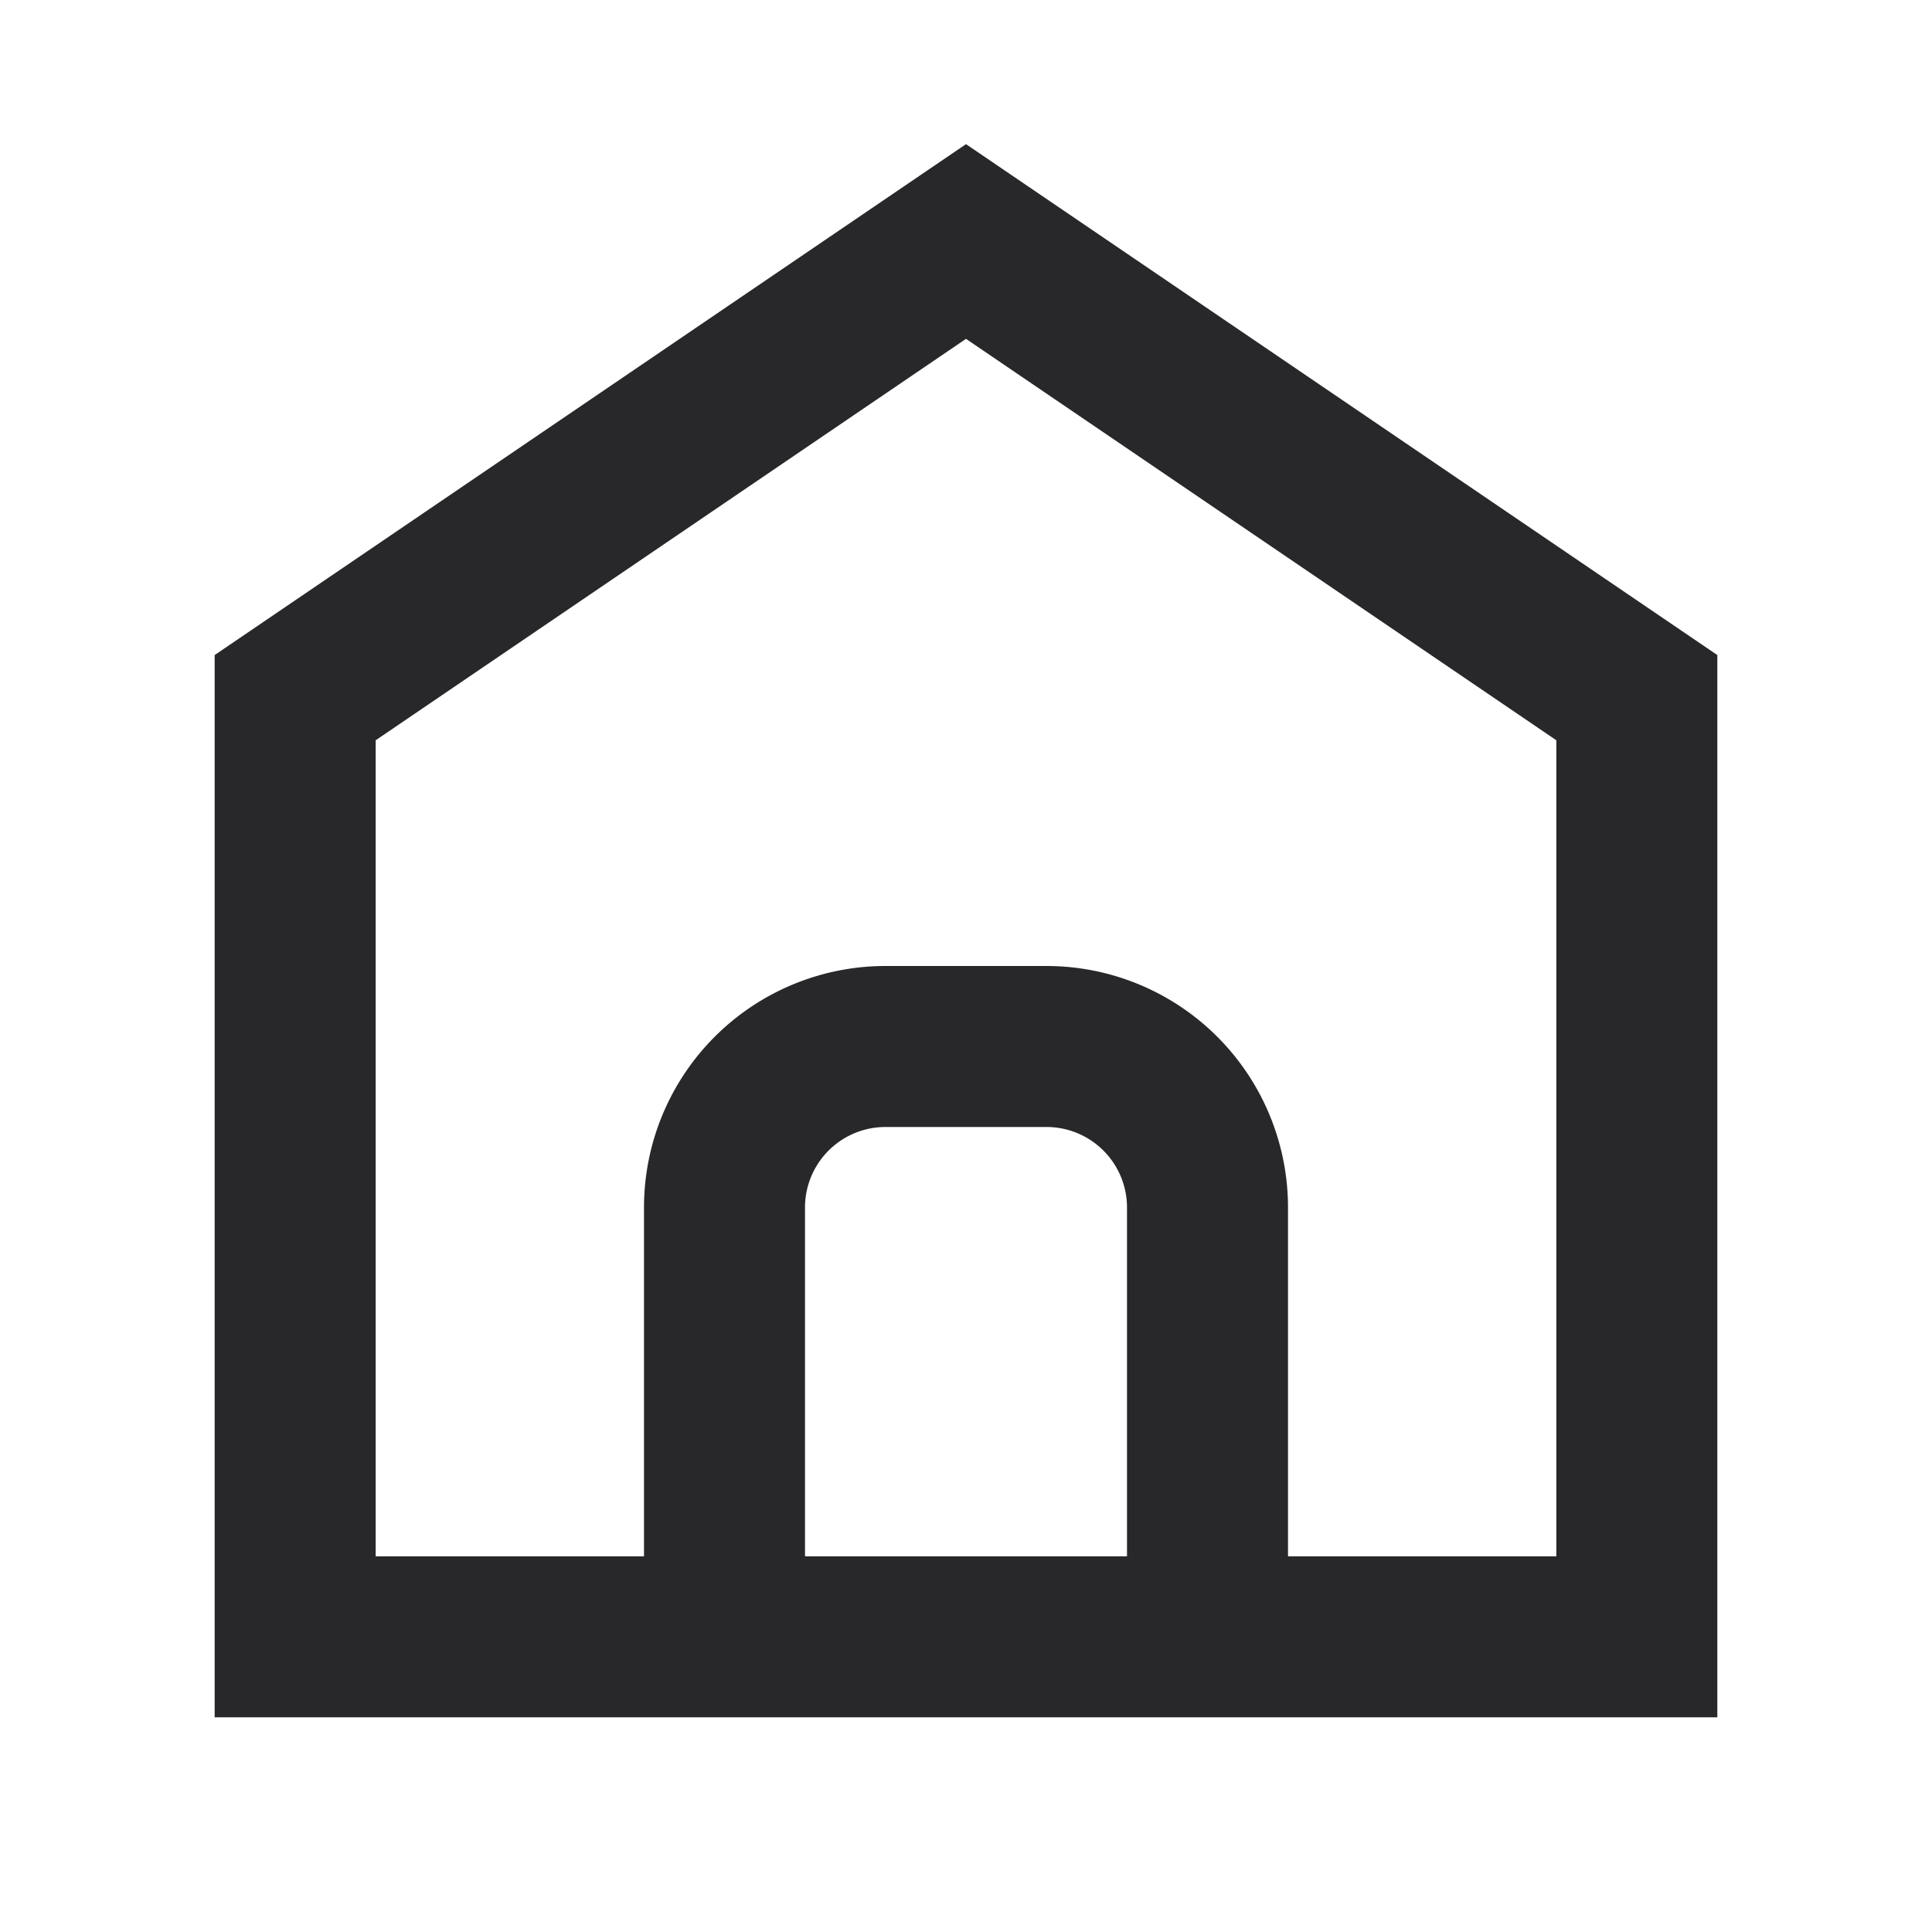 <svg xmlns="http://www.w3.org/2000/svg" style="color: transparent; fill: #28282A;" viewBox="0 0 18 18"><path clip-rule="evenodd" d="M9.422 1.63L9 1.343l-.422.287-6.25 4.25L2 6.103V16h14V6.103l-.328-.223-6.25-4.25zM3.5 14.5V6.897L9 3.157l5.5 3.74V14.5H12v-3.25A2.25 2.25 0 009.75 9h-1.5A2.25 2.25 0 006 11.25v3.25H3.5zm4 0h3v-3.25a.75.75 0 00-.75-.75h-1.5a.75.75 0 00-.75.75v3.25z" fill-rule="evenodd"></path></svg>